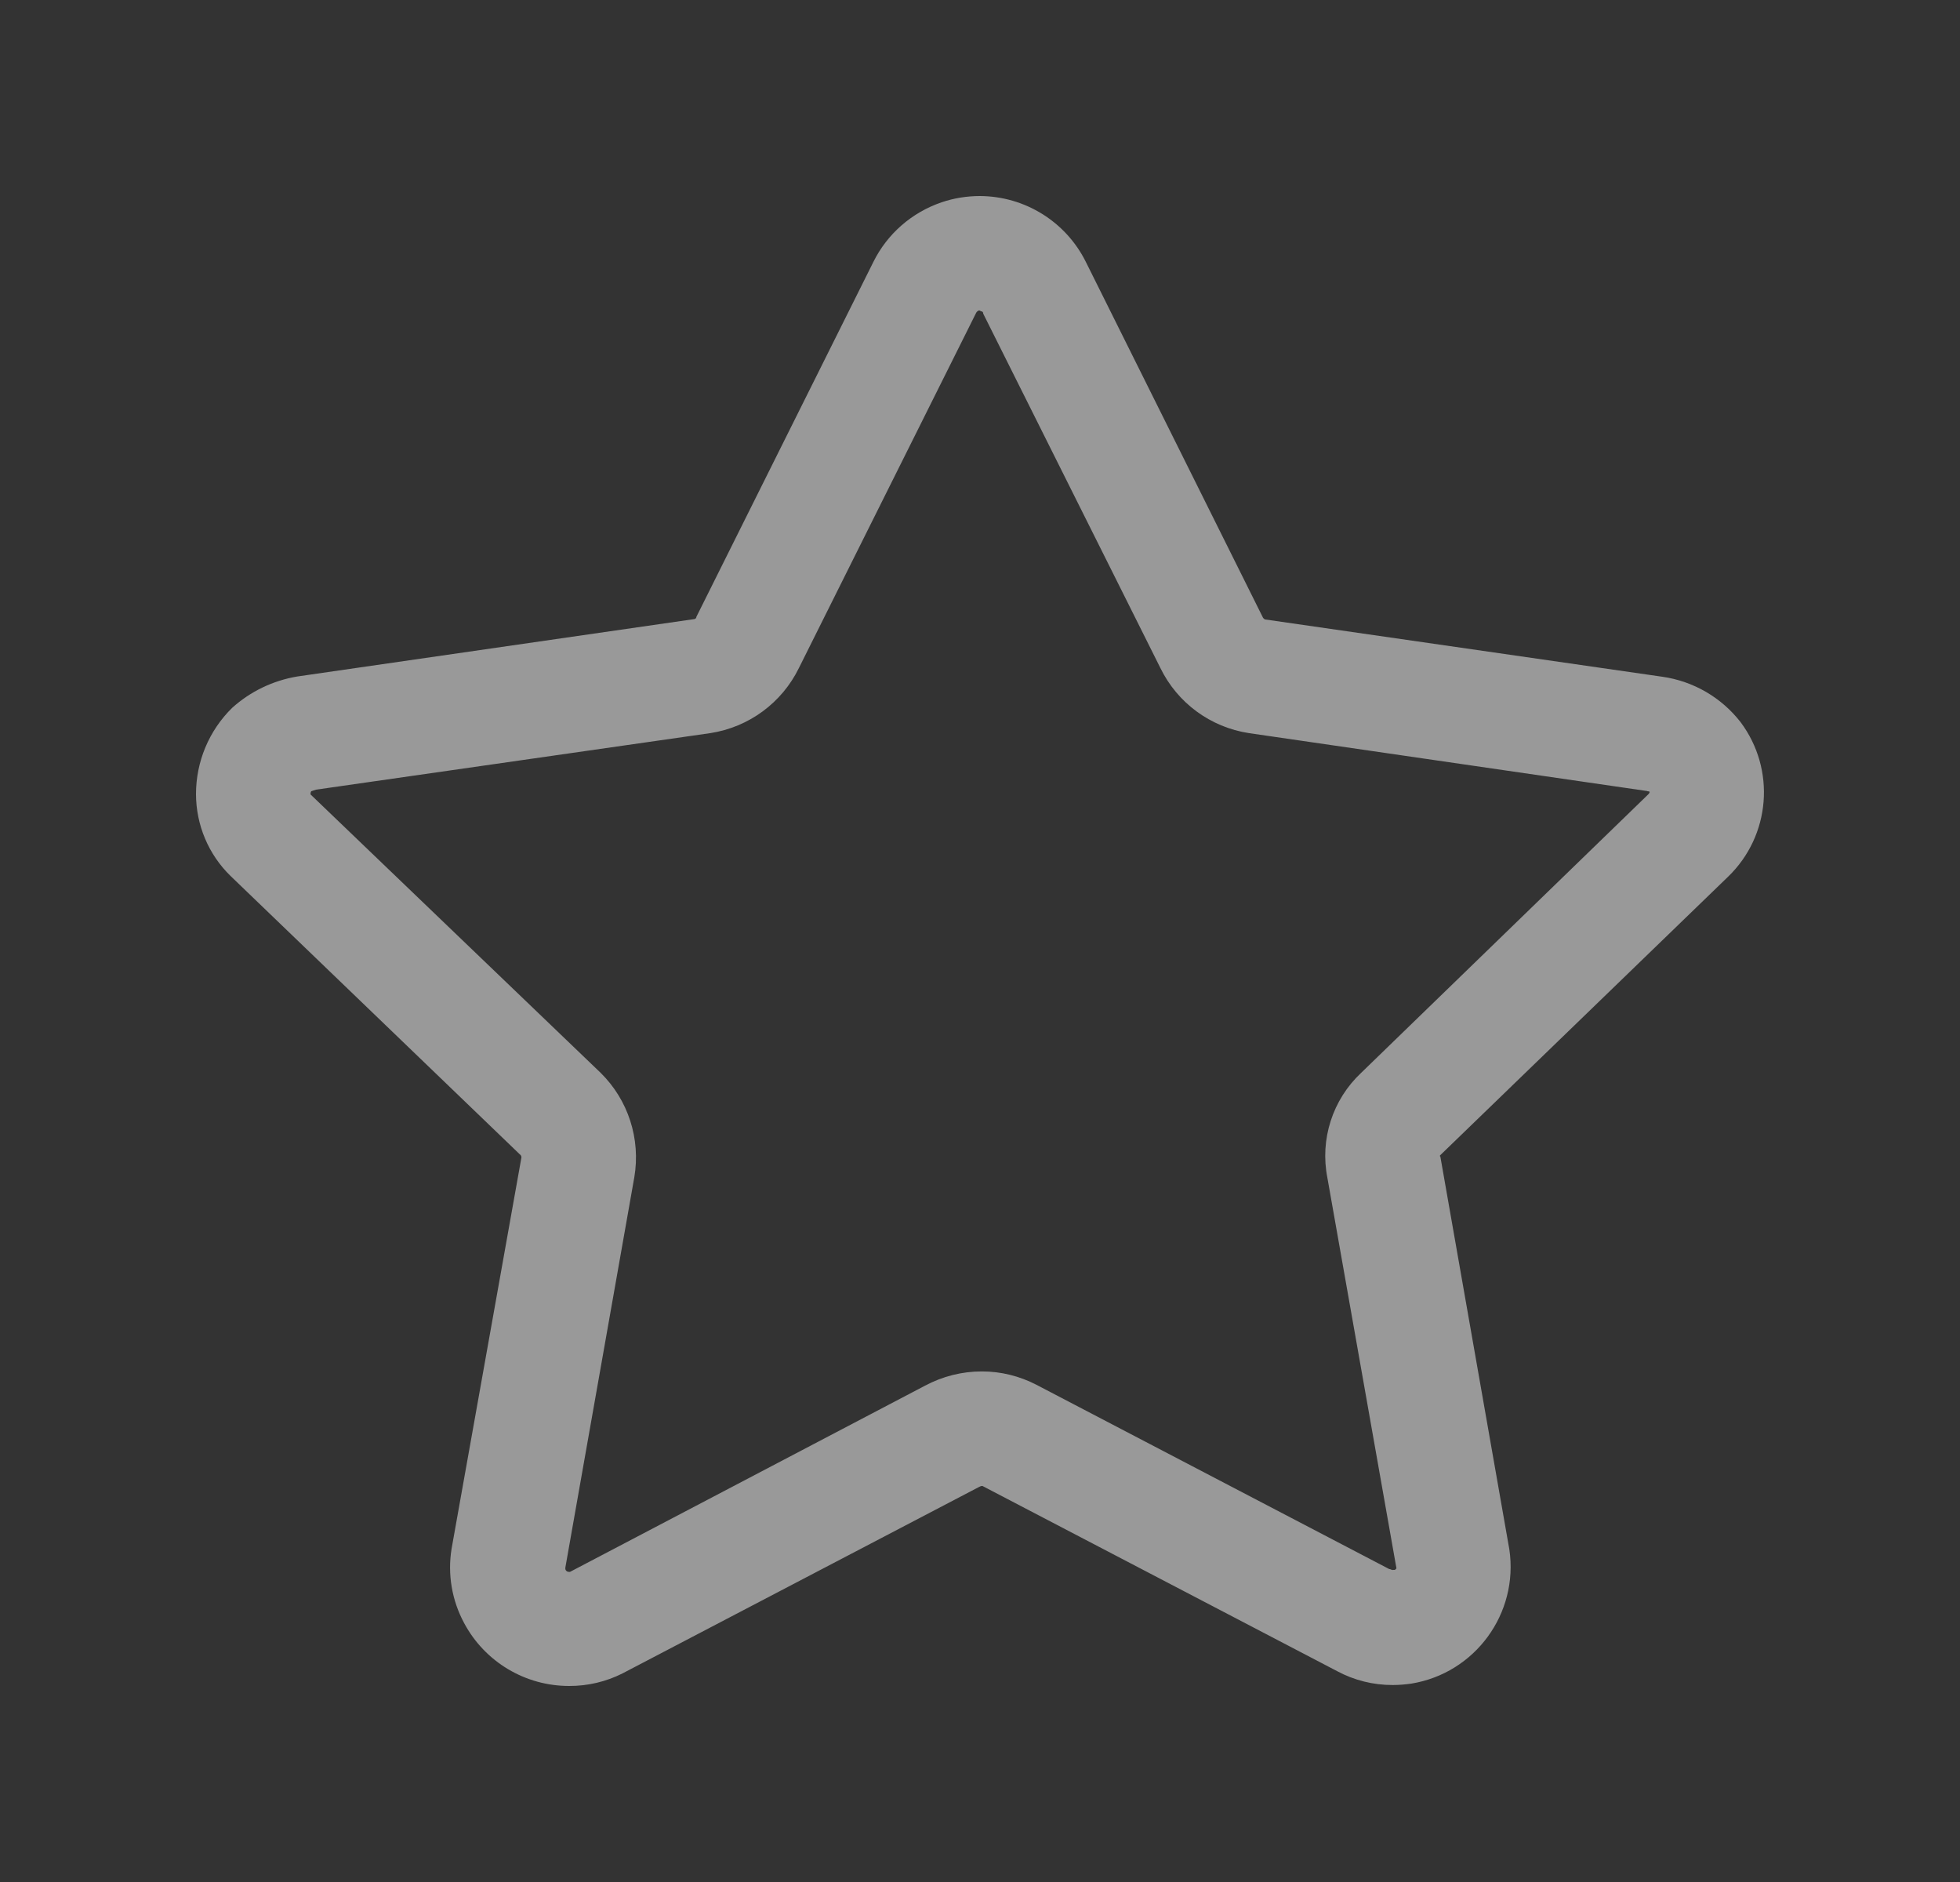 <svg width="25" height="24" viewBox="0 0 25 24" fill="none" xmlns="http://www.w3.org/2000/svg">
<rect x="0" y="0" width="25" height="24" fill="#333333" stroke="none"/>
<g opacity="0.5">
<path fill-rule="evenodd" clip-rule="evenodd" d="M5.921 20.7C6.185 21.193 6.7 21.501 7.26 21.5C7.496 21.501 7.73 21.446 7.94 21.34L12.492 18.96C12.504 18.953 12.518 18.949 12.532 18.95L17.053 21.31C17.272 21.428 17.517 21.489 17.765 21.488C17.844 21.488 17.924 21.481 18.002 21.47C18.816 21.337 19.372 20.575 19.252 19.76L18.372 14.75C18.367 14.743 18.366 14.742 18.365 14.742C18.365 14.741 18.365 14.741 18.365 14.74C18.365 14.737 18.372 14.73 18.372 14.73L22.042 11.18C22.584 10.657 22.653 9.814 22.202 9.21C21.957 8.894 21.598 8.686 21.202 8.63L16.14 7.9C16.131 7.9 16.121 7.89 16.111 7.88L13.85 3.34C13.595 2.827 13.073 2.503 12.5 2.5C12.334 2.5 12.168 2.526 12.01 2.58C11.631 2.709 11.318 2.981 11.14 3.34L8.882 7.867C8.882 7.888 8.861 7.897 8.841 7.897L3.791 8.627C3.482 8.679 3.194 8.817 2.961 9.027C2.666 9.316 2.5 9.713 2.5 10.127C2.501 10.52 2.659 10.896 2.94 11.17L6.64 14.73C6.648 14.738 6.651 14.749 6.651 14.76L5.76 19.75C5.707 20.076 5.764 20.41 5.921 20.7ZM12.471 3.967L12.481 3.96H12.5L12.509 3.969C12.518 3.969 12.526 3.971 12.533 3.977C12.539 3.983 12.542 3.991 12.541 4L14.801 8.519C15.018 8.964 15.44 9.274 15.93 9.349L20.992 10.085C21.001 10.085 21.01 10.087 21.018 10.091C21.023 10.092 21.027 10.092 21.032 10.091L21.042 10.1L21.032 10.122L17.362 13.681C16.997 14.023 16.834 14.529 16.931 15.02L17.812 20.001L17.792 20.02H17.771C17.767 20.022 17.763 20.022 17.759 20.02C17.749 20.019 17.739 20.015 17.73 20.01H17.721L13.221 17.66C13.005 17.548 12.765 17.488 12.521 17.489C12.27 17.489 12.022 17.552 11.8 17.67L7.271 20.045C7.266 20.046 7.26 20.046 7.255 20.045C7.234 20.045 7.216 20.031 7.211 20.011V19.991L8.091 15.011C8.173 14.524 8.013 14.027 7.661 13.681L3.961 10.131C3.96 10.116 3.962 10.103 3.97 10.09L4.031 10.07L9.061 9.349C9.551 9.273 9.972 8.964 10.19 8.519L12.451 3.989C12.456 3.98 12.462 3.972 12.471 3.967Z" fill="white"/>
</g>
</svg>
